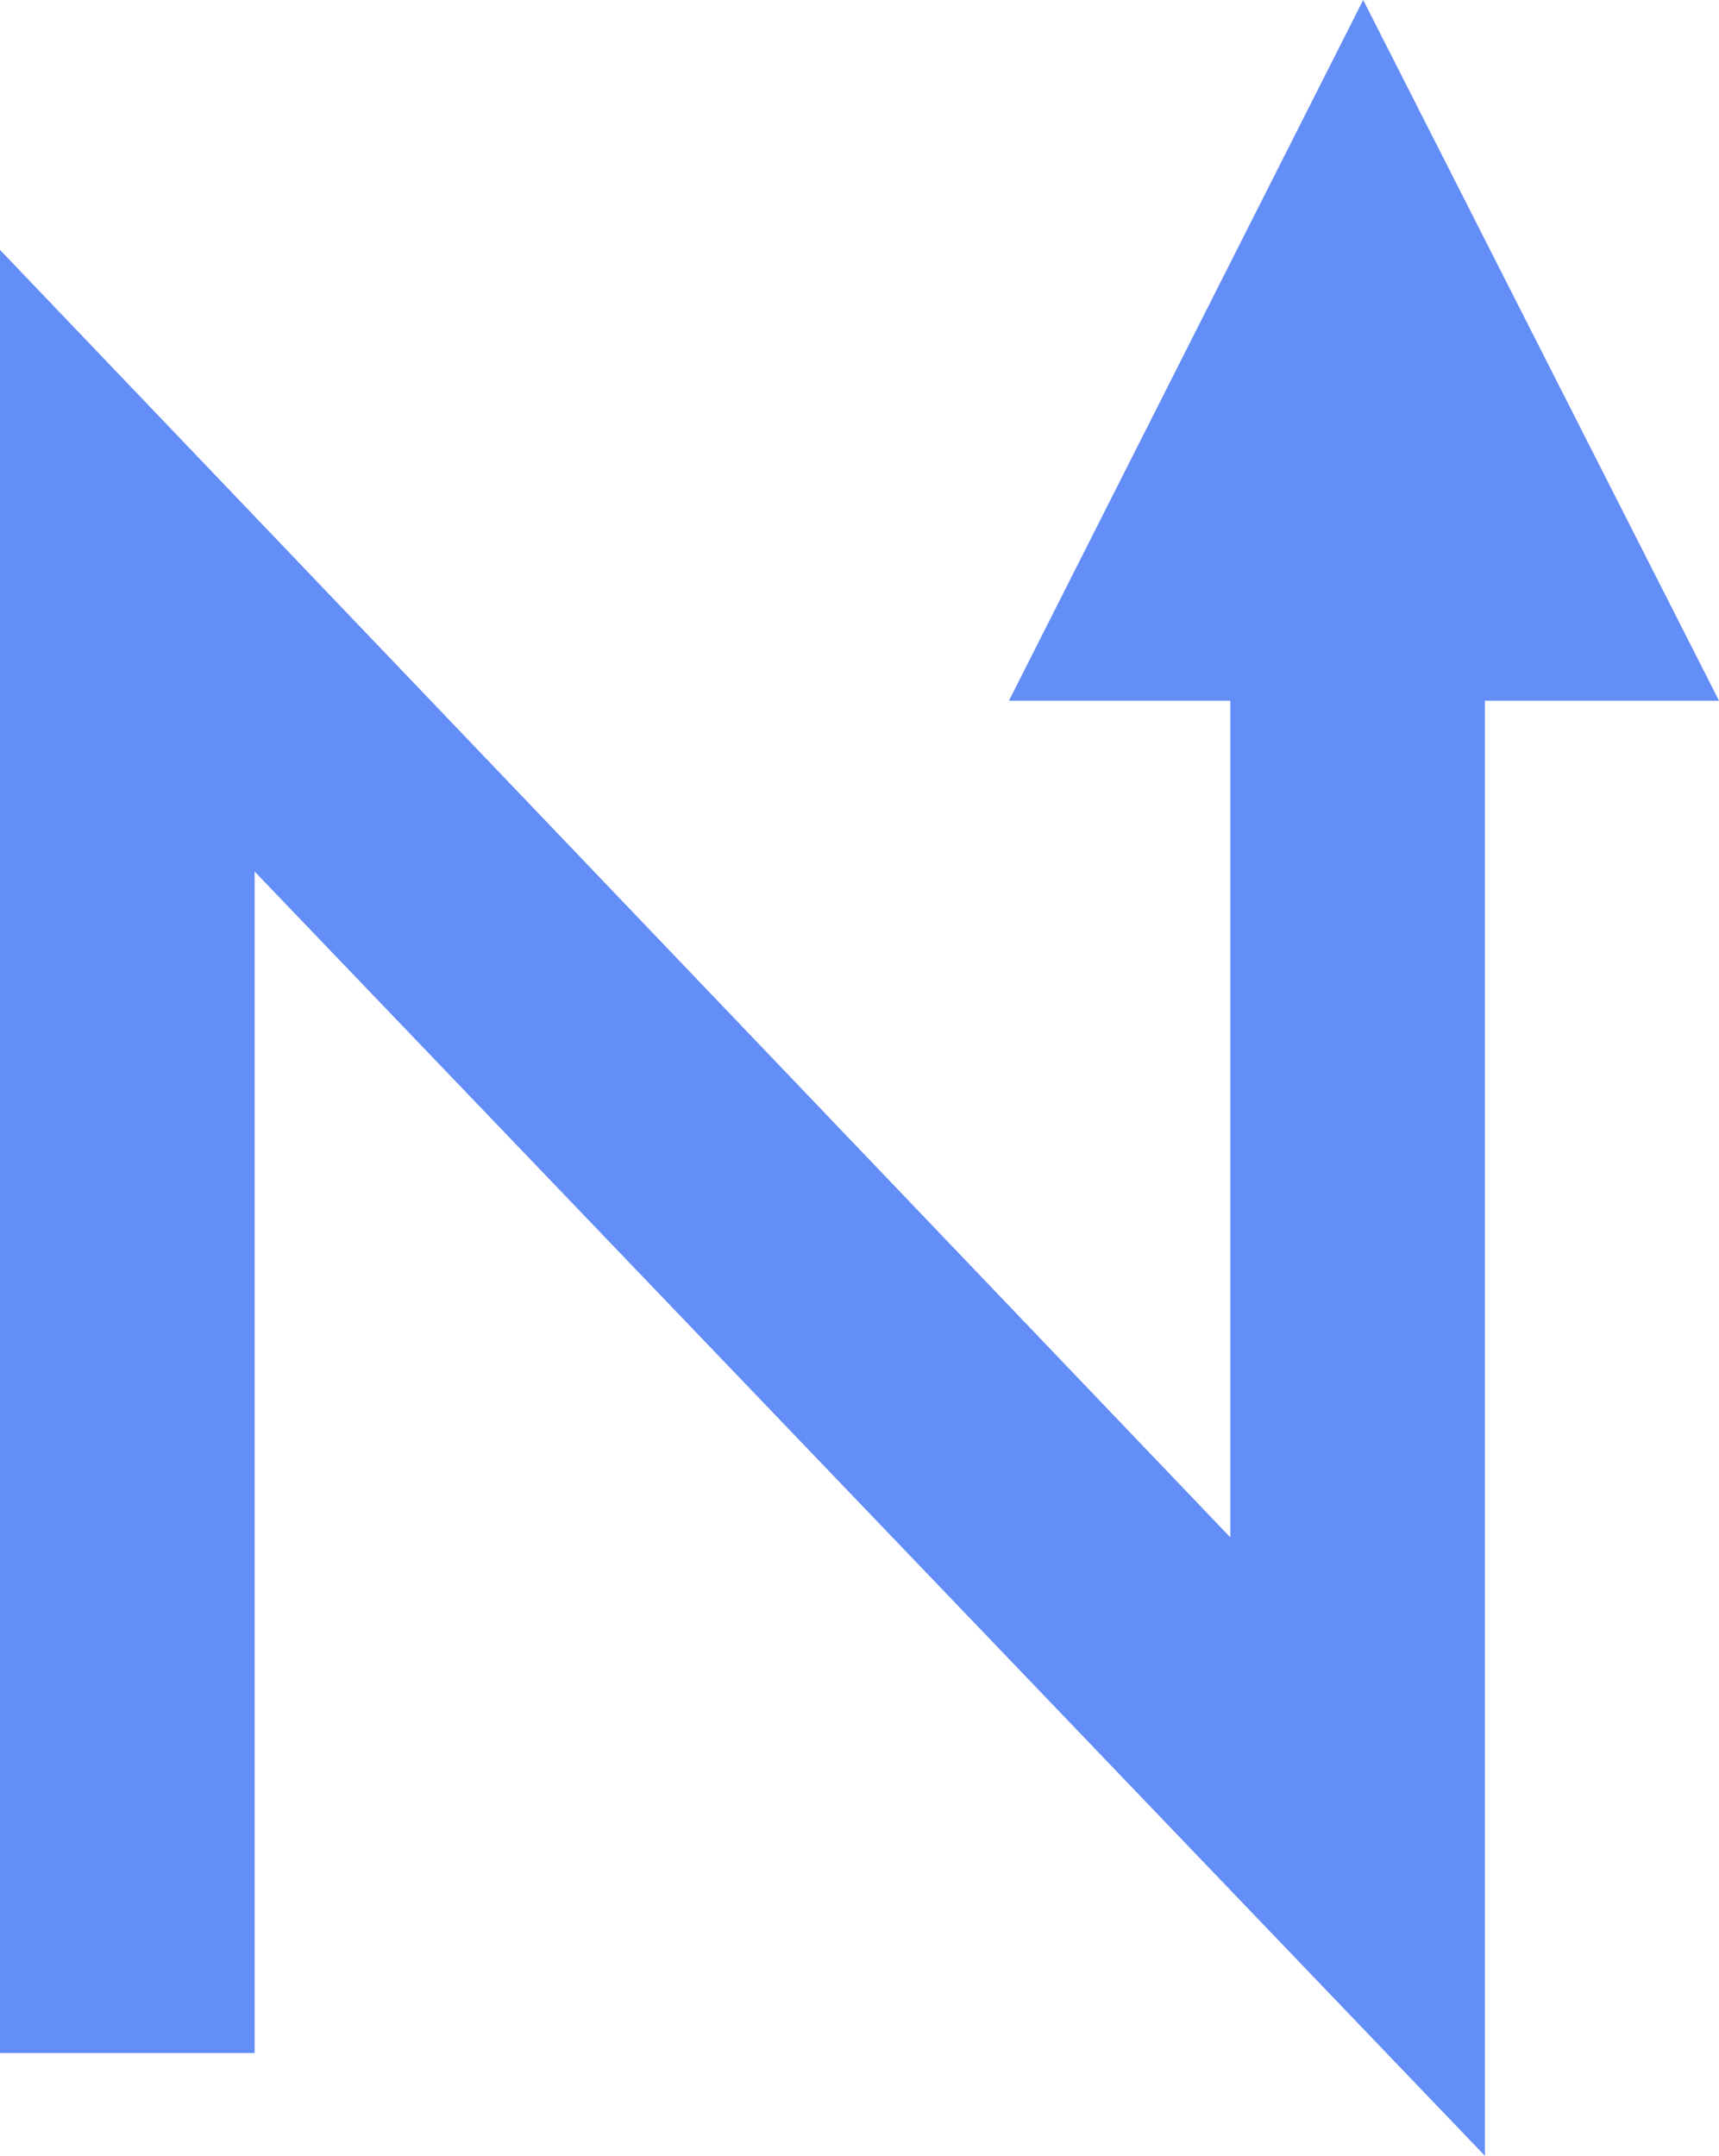 <?xml version="1.0" encoding="utf-8"?>
<!-- Generator: Adobe Illustrator 19.1.0, SVG Export Plug-In . SVG Version: 6.00 Build 0)  -->
<svg version="1.1" id="Layer_1" xmlns="http://www.w3.org/2000/svg" xmlns:xlink="http://www.w3.org/1999/xlink" x="0px" y="0px"
	 viewBox="0 0 108.7 136.3" style="enable-background:new 0 0 108.7 136.3;" xml:space="preserve">
<style type="text/css">
	.st0{fill:#FC4949;}
	.st1{fill:#638DF7;}
	.st2{fill:#3A3A3A;}
	.st3{fill:#4C9B4E;}
	.st4{fill:#F77777;}
	.st5{fill:#FFFFFF;}
	.st6{fill:#87A6F4;}
	.st7{fill:#535454;}
	.st8{fill:#74B274;}
</style>
<g>
	<polygon class="st1" points="63.8,44.3 86.2,0 108.7,44.3 	"/>
	<g>
		<path class="st1" d="M0,129.8v-114l77.8,81.4V23.1h16.1v113.2L16.1,55.1v74.7H0z"/>
	</g>
</g>
</svg>
